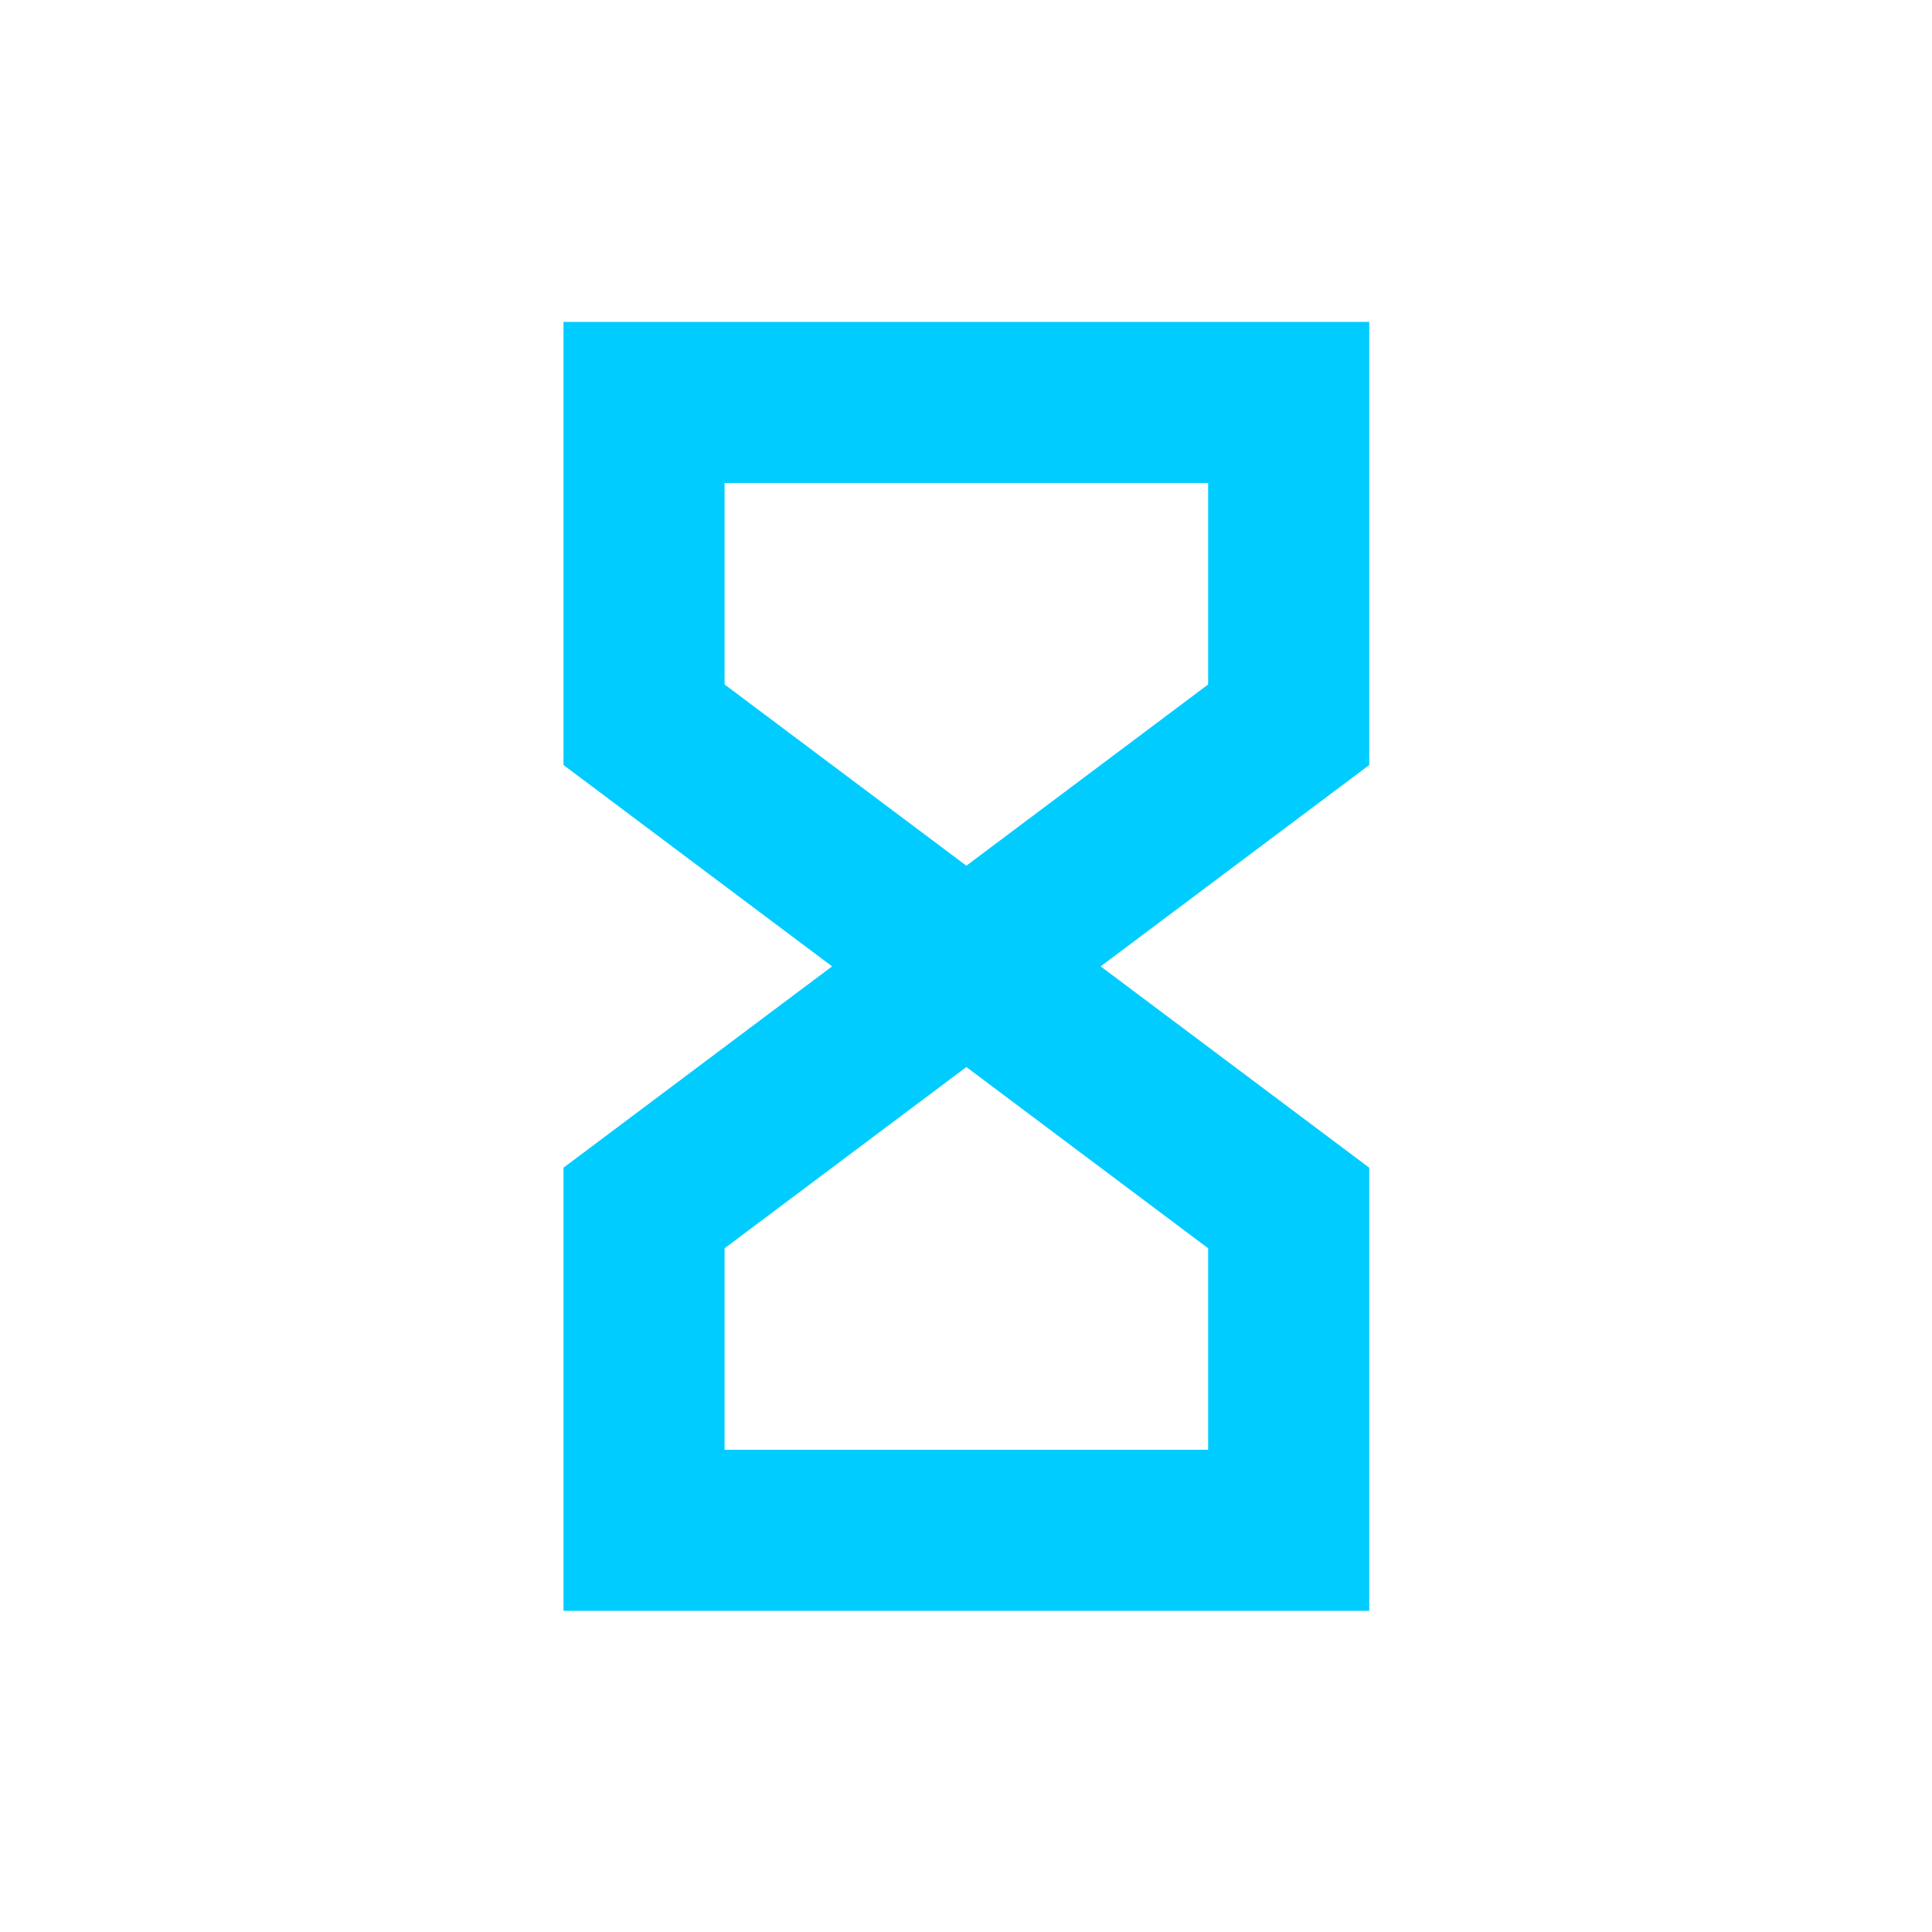 <svg xmlns="http://www.w3.org/2000/svg" xmlns:xlink="http://www.w3.org/1999/xlink" width="16" height="16" viewBox="0 0 16 16" version="1.1">
<g id="surface1">
<path style="fill:none;stroke-width:2;stroke-linecap:butt;stroke-linejoin:miter;stroke:rgb(0%,80%,100%);stroke-opacity:1;stroke-miterlimit:4;" d="M 3.998 15.002 L 12.002 15.002 L 12.002 11 L 8 8 L 3.998 11 Z M 3.998 0.998 L 12.002 0.998 L 12.002 5 L 8 8 L 3.998 5 Z M 3.998 0.998 " transform="matrix(0.667,0,0,0.667,2.667,2.667)"/>
</g>
</svg>
